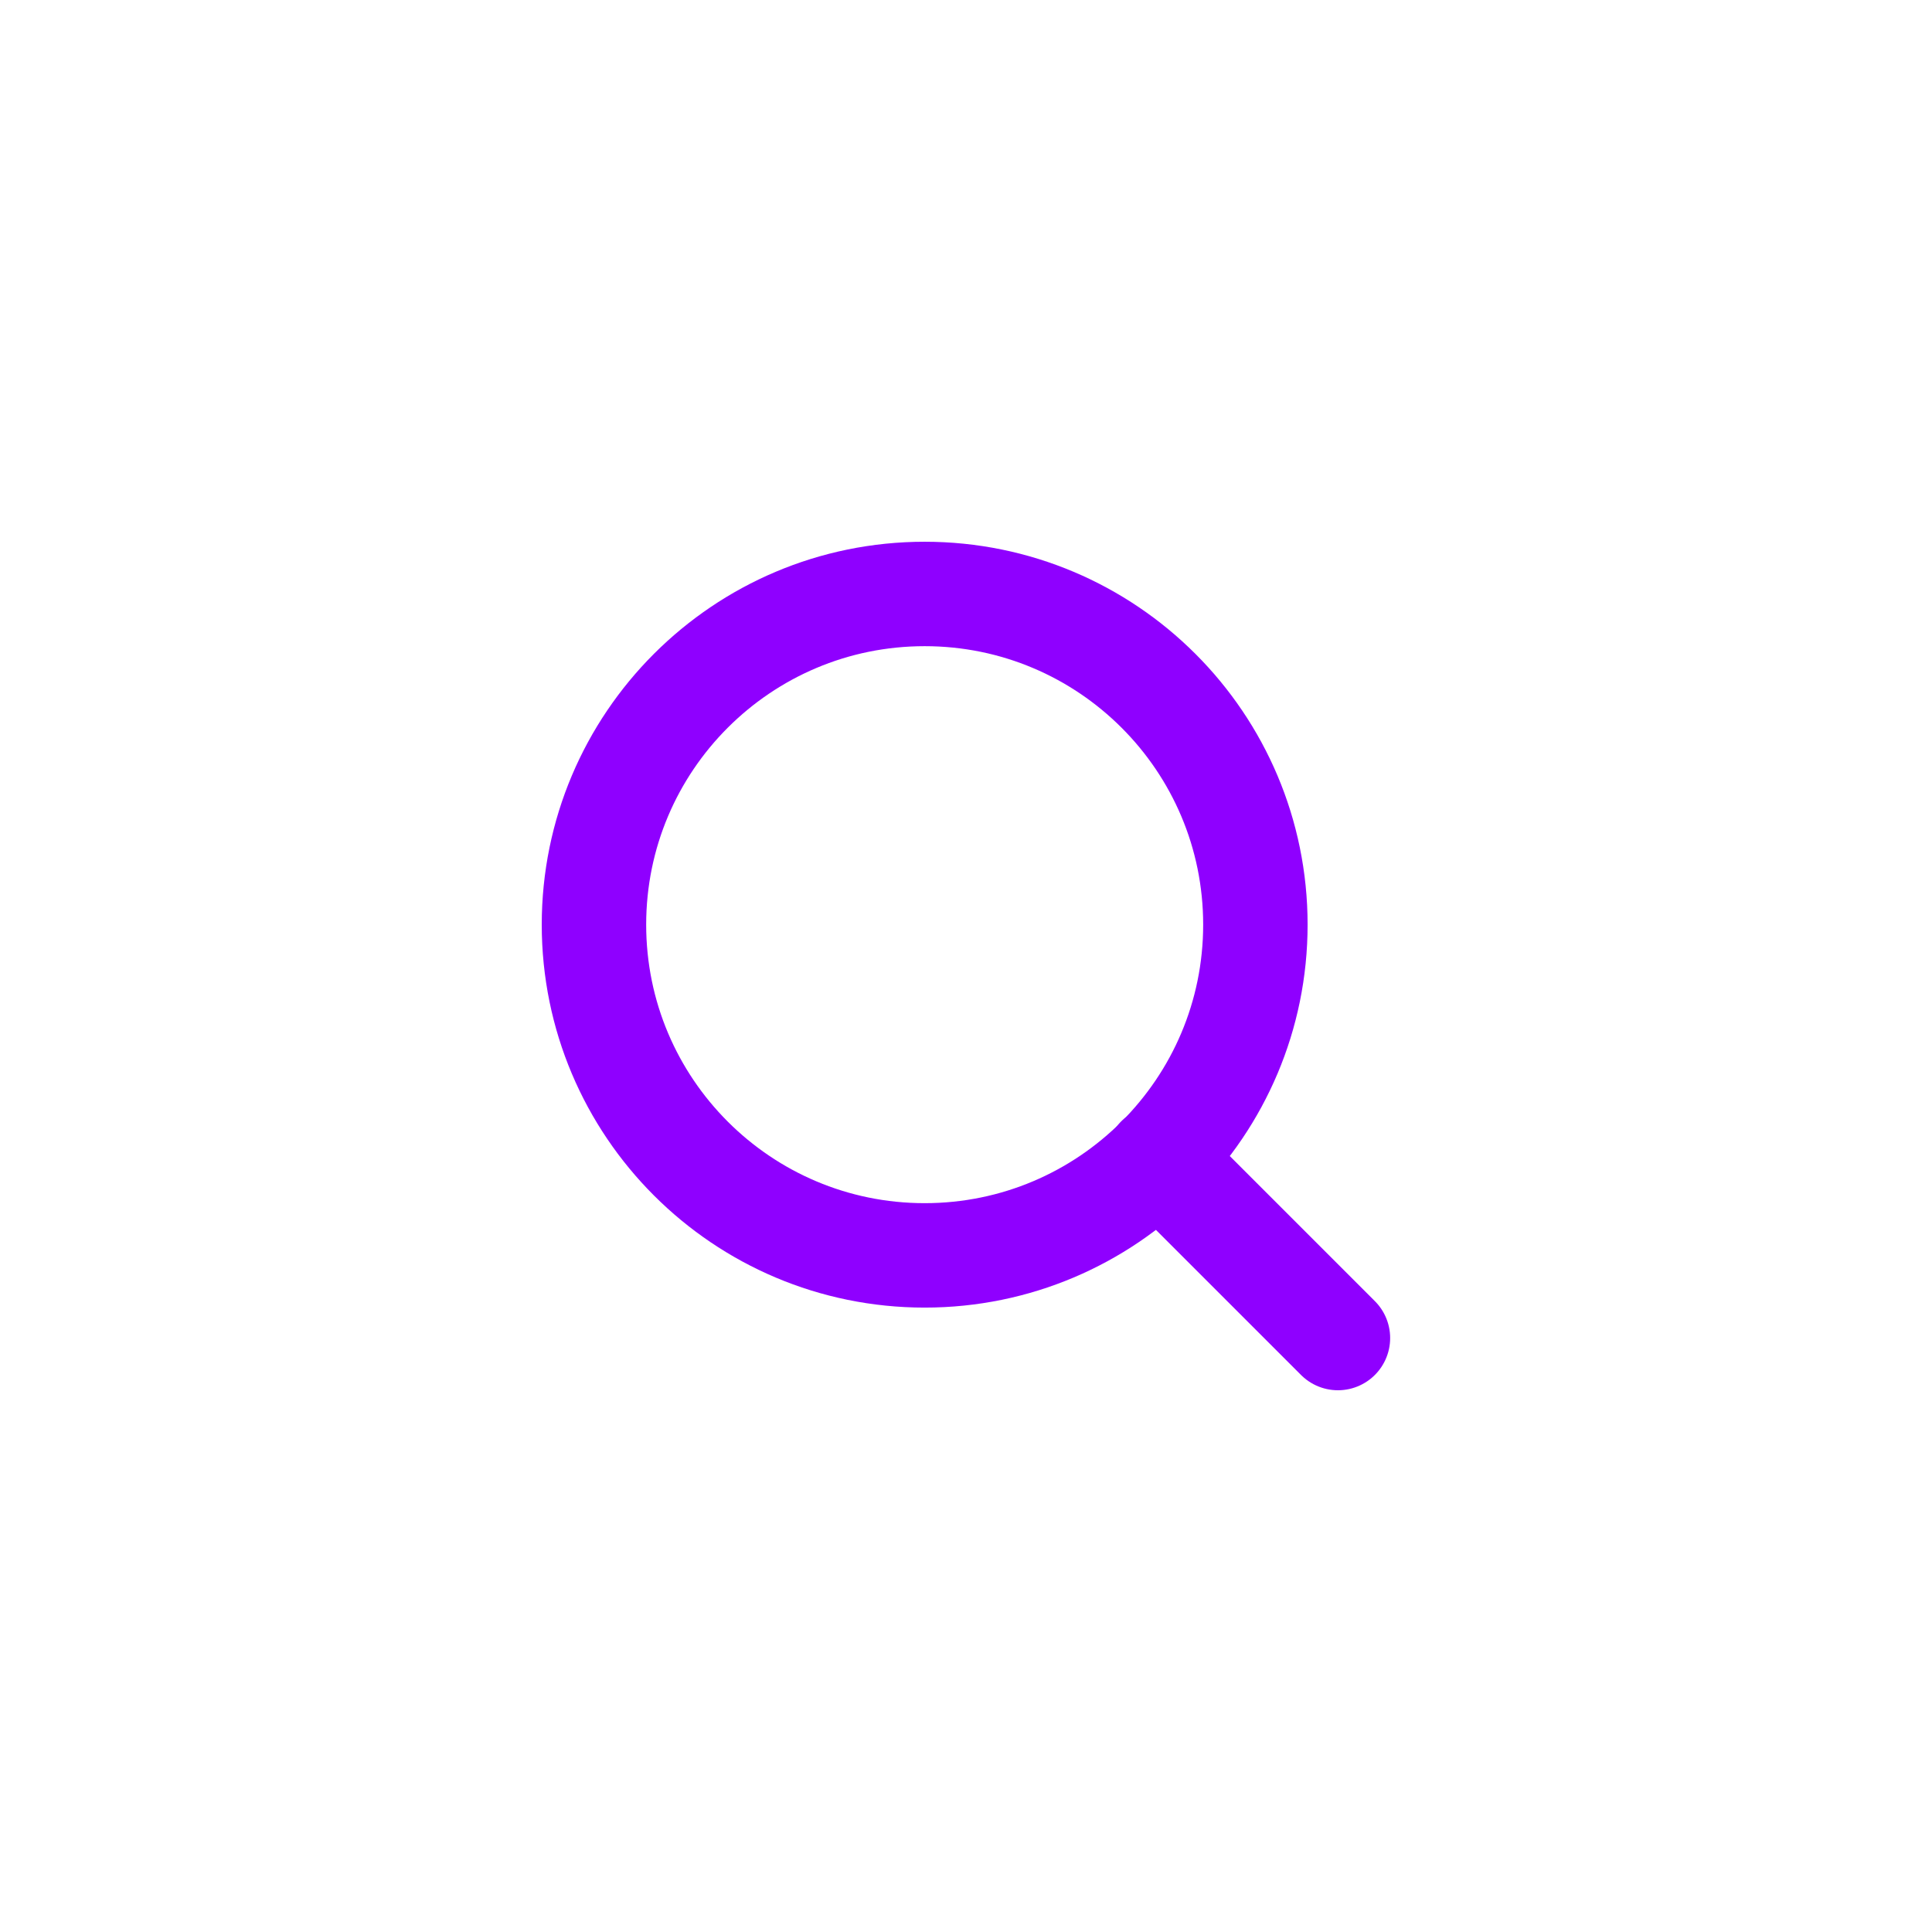 <svg xmlns="http://www.w3.org/2000/svg" width="37" height="37" viewBox="0 0 37 37" fill="none"><script xmlns=""/><script xmlns=""/>
<g filter="url(#filter0_d)">
<path d="M17.708 24.042C21.206 24.042 24.042 21.206 24.042 17.708C24.042 14.21 21.206 11.375 17.708 11.375C14.21 11.375 11.375 14.21 11.375 17.708C11.375 21.206 14.21 24.042 17.708 24.042Z" stroke="#8F00FF" stroke-width="2" stroke-linecap="round" stroke-linejoin="round"/>
<path d="M25.623 25.625L22.18 22.182" stroke="#8F00FF" stroke-width="2" stroke-linecap="round" stroke-linejoin="round"/>
</g>
<defs>
<filter id="filter0_d" x="-1" y="-1" width="39" height="39" filterUnits="userSpaceOnUse" color-interpolation-filters="sRGB">
<feFlood flood-opacity="0" result="BackgroundImageFix"/>
<feColorMatrix in="SourceAlpha" type="matrix" values="0 0 0 0 0 0 0 0 0 0 0 0 0 0 0 0 0 0 127 0" result="hardAlpha"/>
<feOffset/>
<feGaussianBlur stdDeviation="5"/>
<feColorMatrix type="matrix" values="0 0 0 0 0.71 0 0 0 0 0.337 0 0 0 0 1 0 0 0 1 0"/>
<feBlend mode="normal" in2="BackgroundImageFix" result="effect1_dropShadow"/>
<feBlend mode="normal" in="SourceGraphic" in2="effect1_dropShadow" result="shape"/>
</filter>
</defs>
<script xmlns=""/></svg>
